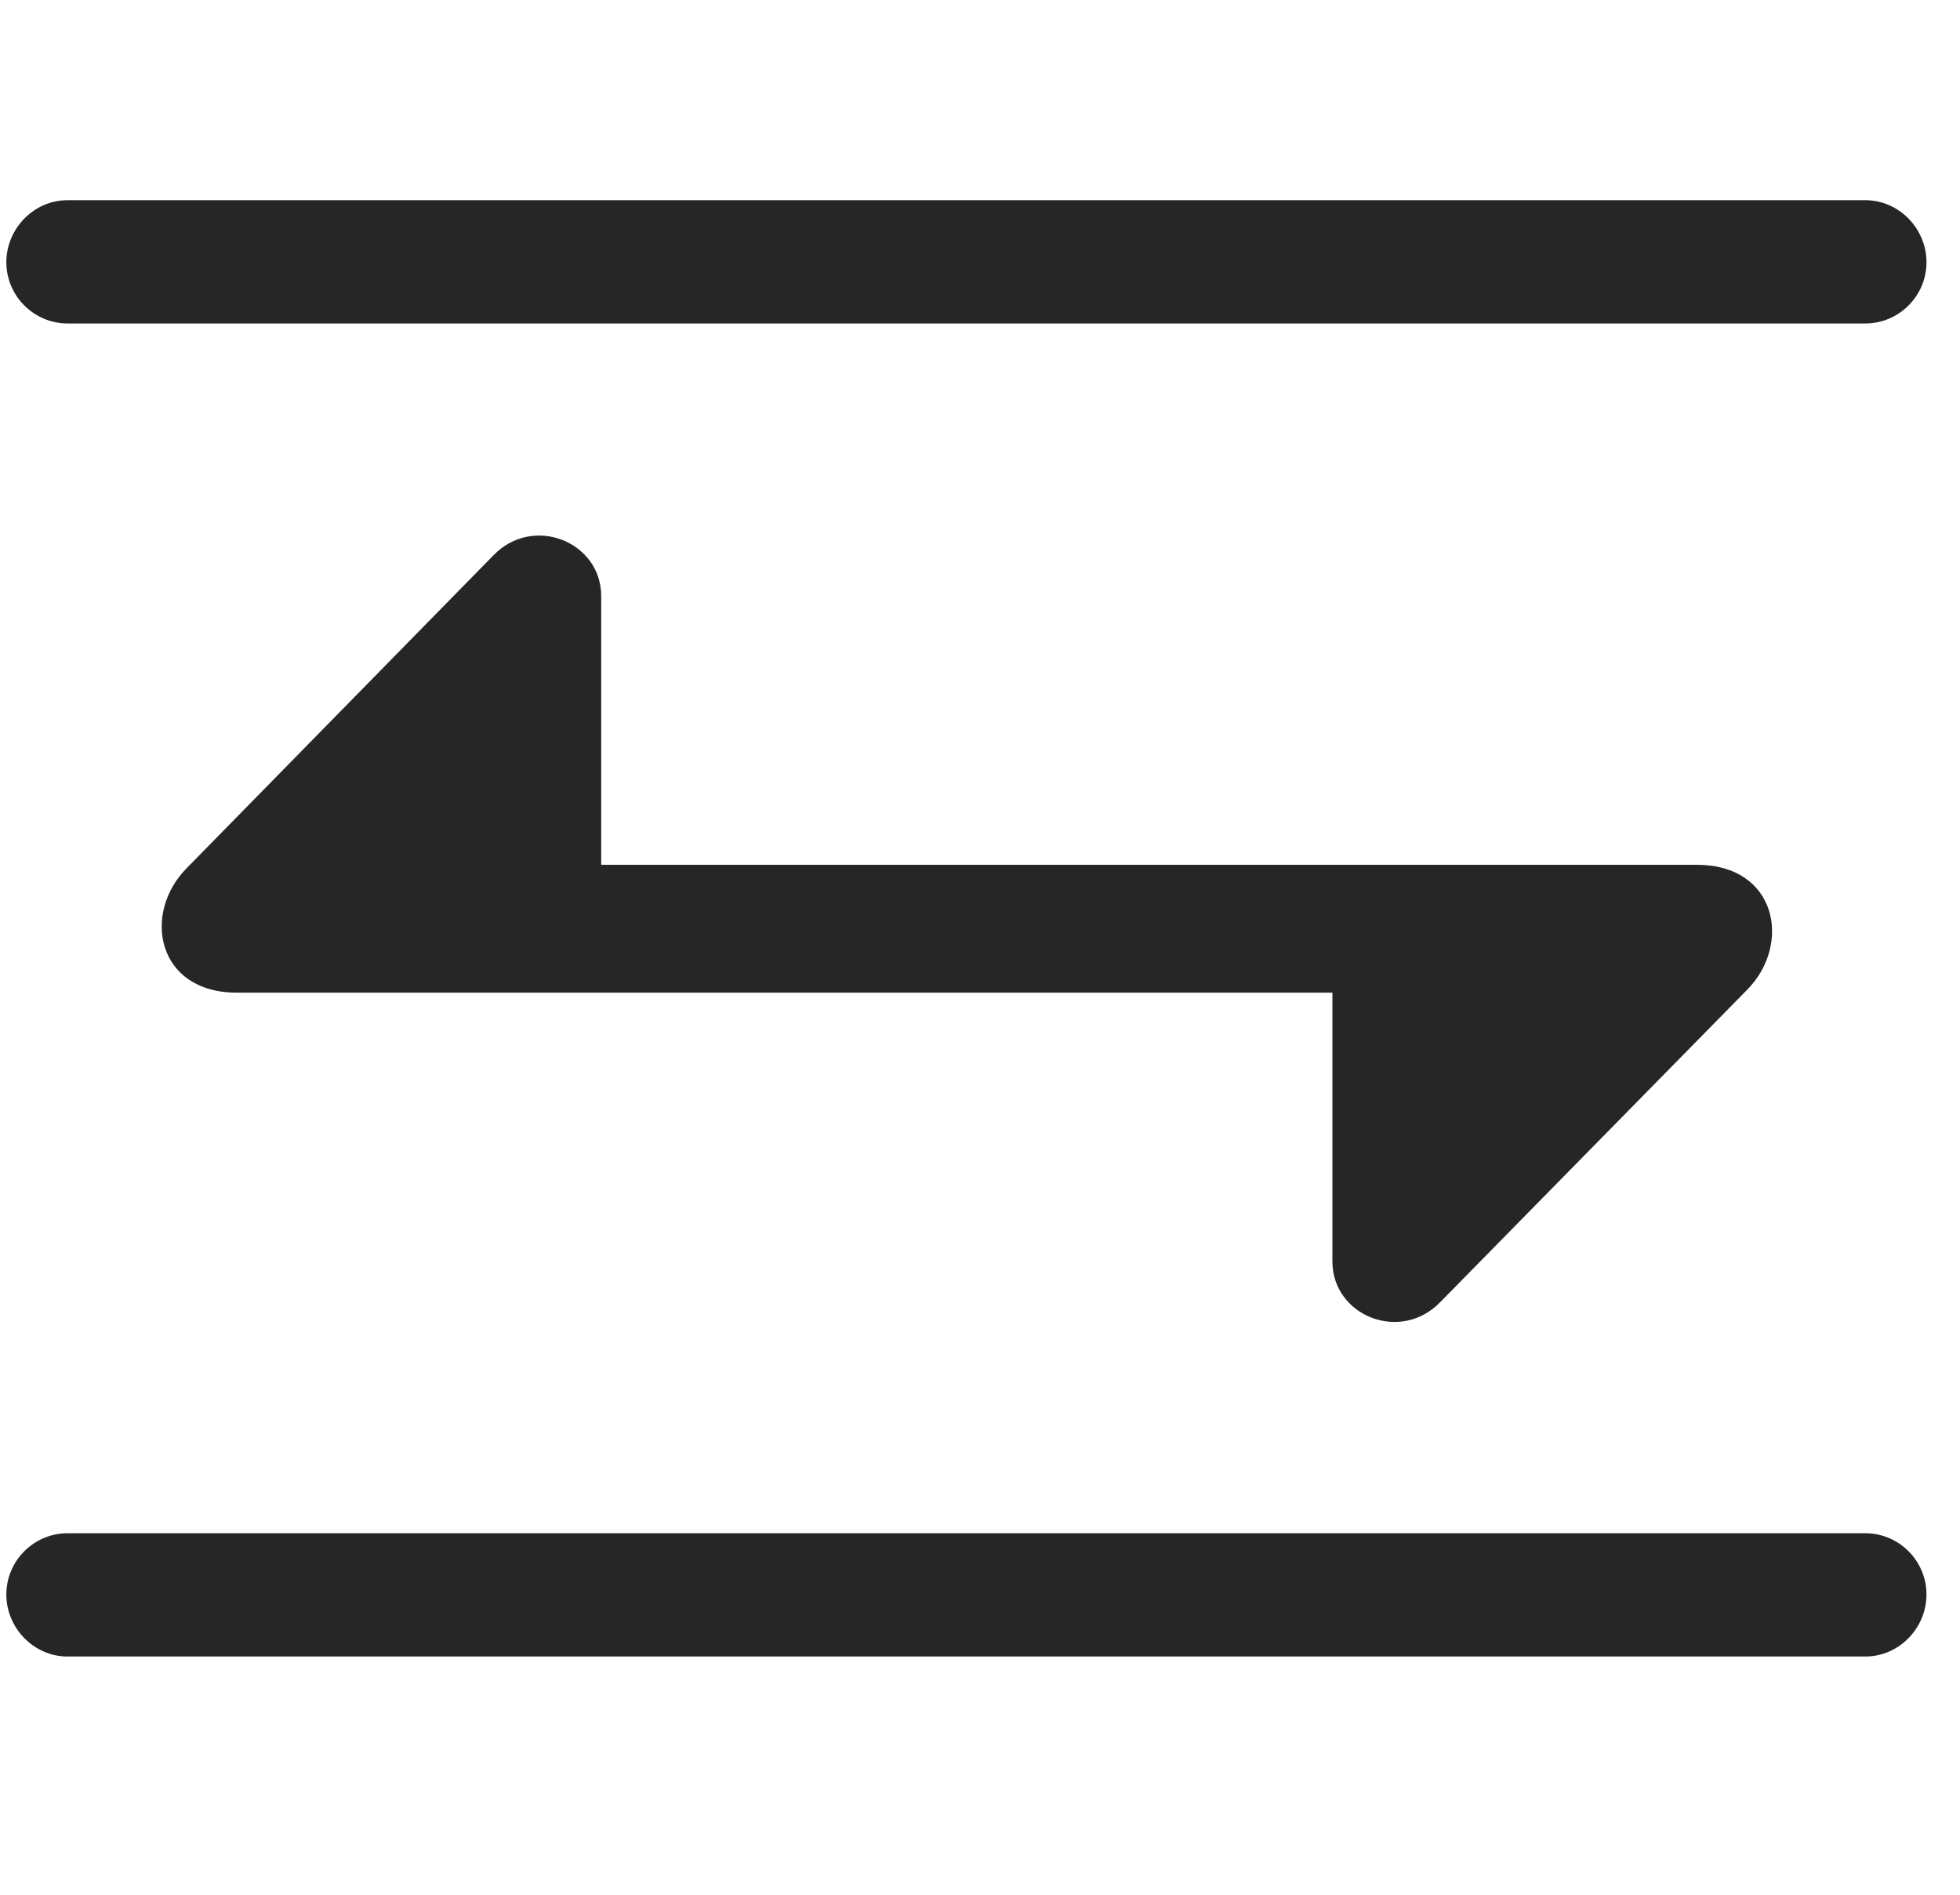 <svg width="30" height="29" viewBox="0 0 30 29" fill="currentColor" xmlns="http://www.w3.org/2000/svg">
<g clip-path="url(#clip0_2207_37069)">
<path d="M0.097 4.014C0.097 4.529 0.519 4.951 1.034 4.951H28.55C29.066 4.951 29.487 4.529 29.487 4.014C29.487 3.498 29.066 3.064 28.55 3.064H1.034C0.519 3.064 0.097 3.498 0.097 4.014ZM3.624 15.193H20.394V19.307C20.394 20.139 21.436 20.561 22.046 19.928L26.745 15.146C27.425 14.455 27.202 13.236 25.972 13.236H9.202V9.123C9.202 8.291 8.159 7.869 7.55 8.502L2.862 13.283C2.171 13.975 2.394 15.193 3.624 15.193ZM0.097 24.404C0.097 24.92 0.519 25.354 1.034 25.354H28.55C29.066 25.354 29.487 24.92 29.487 24.404C29.487 23.889 29.066 23.467 28.55 23.467H1.034C0.519 23.467 0.097 23.889 0.097 24.404Z" fill="currentColor" fill-opacity="0.85"/>
</g>
<defs>
<clipPath id="clip0_2207_37069">
<rect width="29.391" height="22.301" fill="currentColor" transform="translate(0.097 3.064)"/>
</clipPath>
</defs>
</svg>
